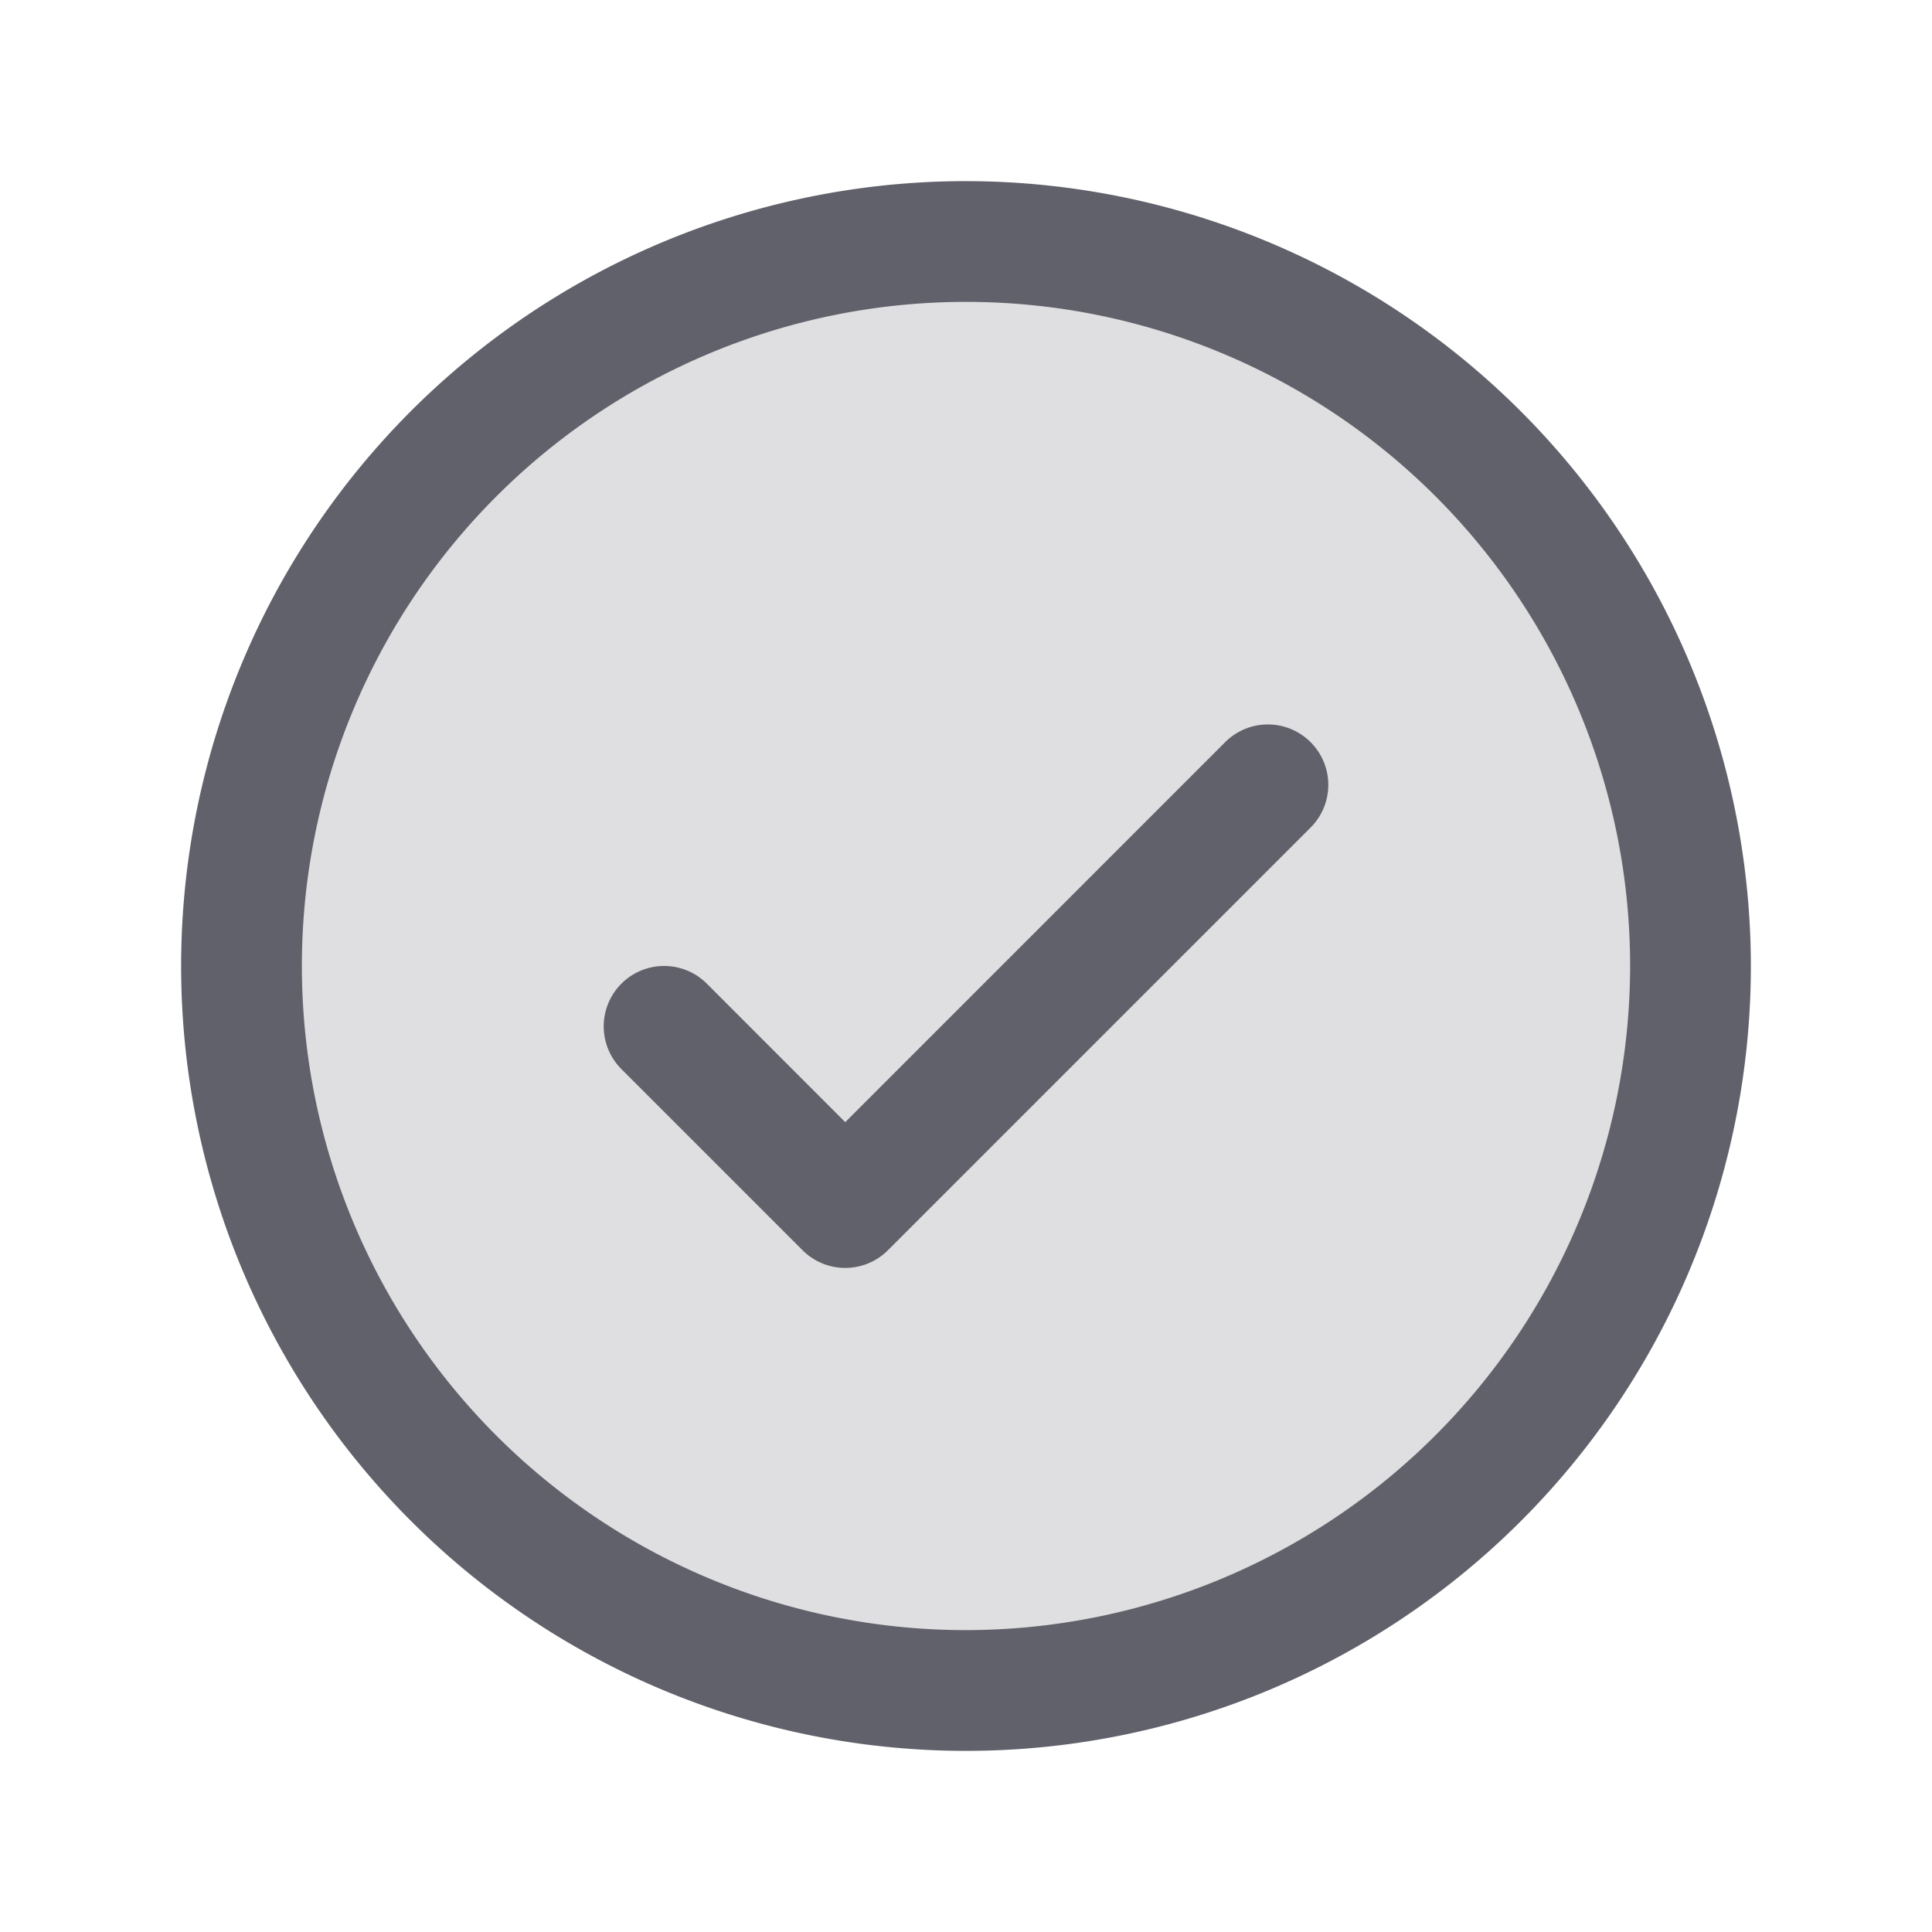 <svg xmlns:xlink="http://www.w3.org/1999/xlink" xmlns="http://www.w3.org/2000/svg" viewBox="0 0 256 256" focusable="false" color="rgb(97, 97, 107)" style="user-select: none; width: 100%; height: 100%; display: inline-block; fill: rgb(97, 97, 107); color: rgb(97, 97, 107); flex-shrink: 0;" width="256"  height="256" ><g color="rgb(97, 97, 107)" weight="duotone" fill="#61616B"><path d="M224,128a96,96,0,1,1-96-96A96,96,0,0,1,224,128Z" opacity="0.2" fill="#61616B"></path><path d="M173.66,98.34a8,8,0,0,1,0,11.32l-56,56a8,8,0,0,1-11.32,0l-24-24a8,8,0,0,1,11.32-11.32L112,148.69l50.34-50.35A8,8,0,0,1,173.66,98.34ZM232,128A104,104,0,1,1,128,24,104.11,104.11,0,0,1,232,128Zm-16,0a88,88,0,1,0-88,88A88.1,88.1,0,0,0,216,128Z" fill="#61616B"></path></g></svg>